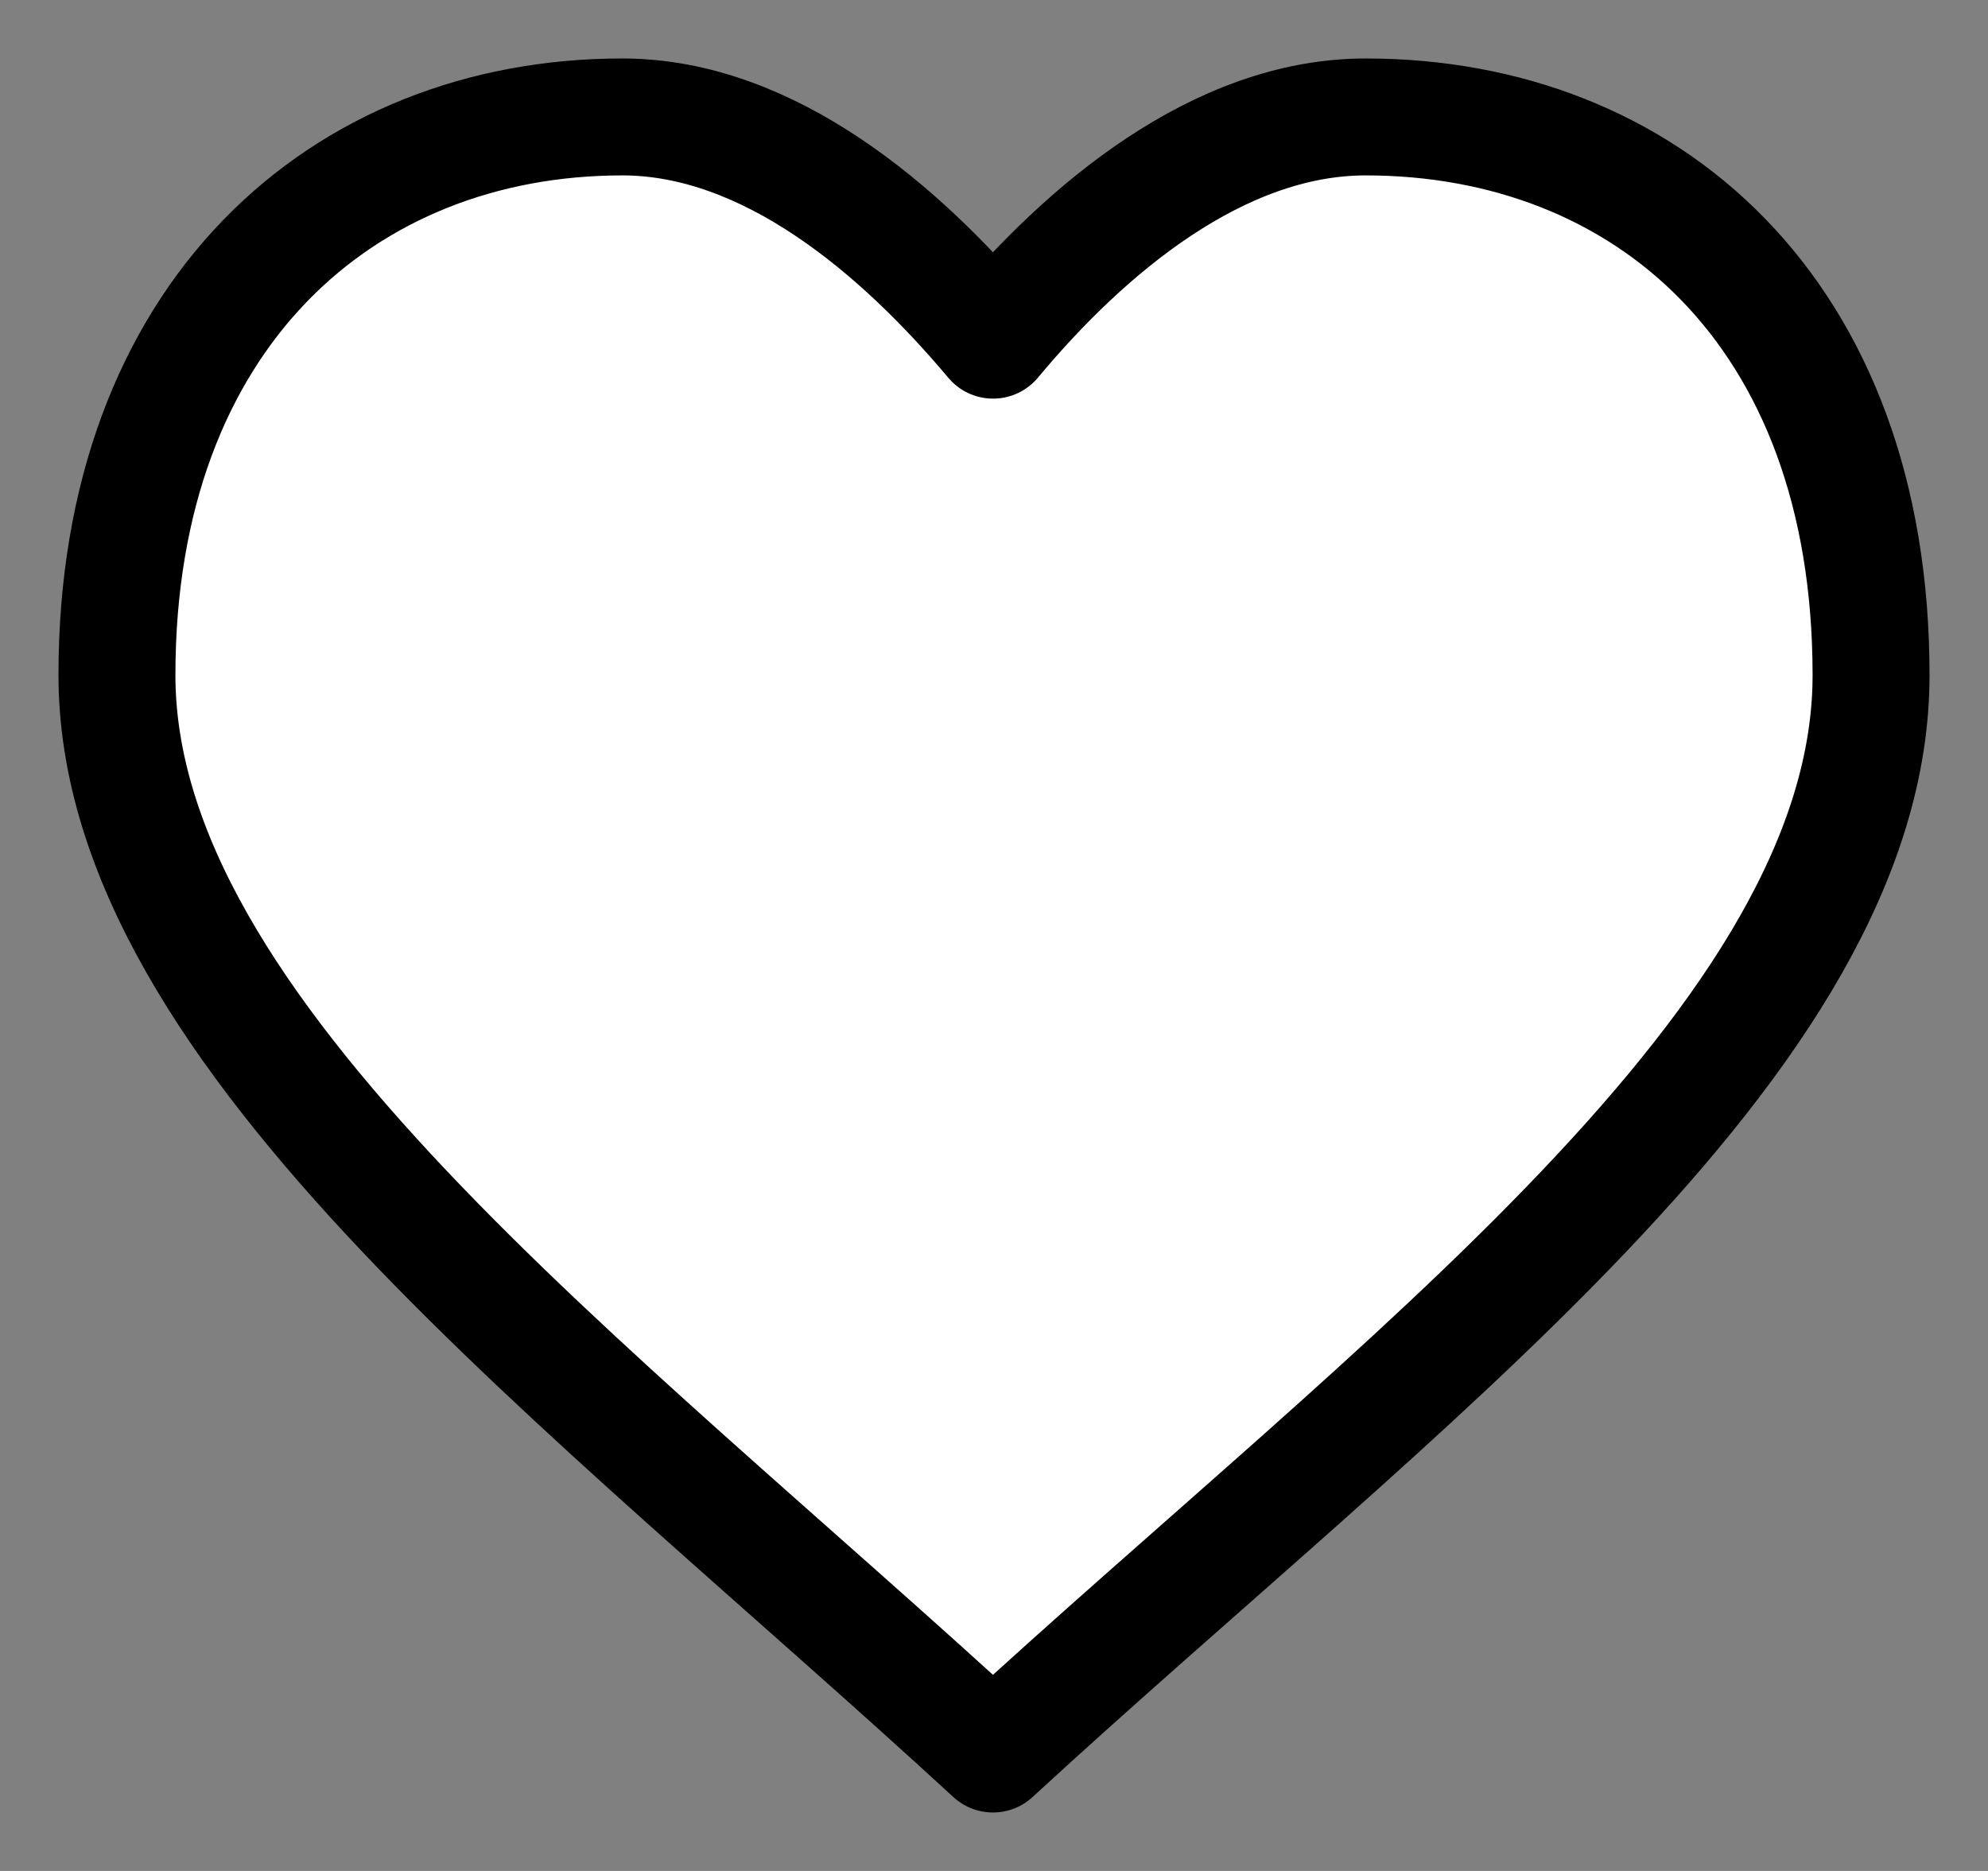 <svg width="17" height="16" viewBox="0 0 17 16" fill="none" xmlns="http://www.w3.org/2000/svg">
<rect x="0" y="0" width="17" height="16" fill="#808080" stroke="none"/>
<path d="M5.322 1C2.935 1 1 2.693 1 5.773C1 8.853 5.034 11.818 8.491 15C11.948 11.818 16 8.891 16 5.773C16 2.655 14.065 1 11.678 1C10.42 1 9.281 1.961 8.492 2.909C7.702 1.967 6.575 1 5.322 1Z" fill="white" stroke="black" stroke-linecap="round" stroke-linejoin="round"/>
</svg>
